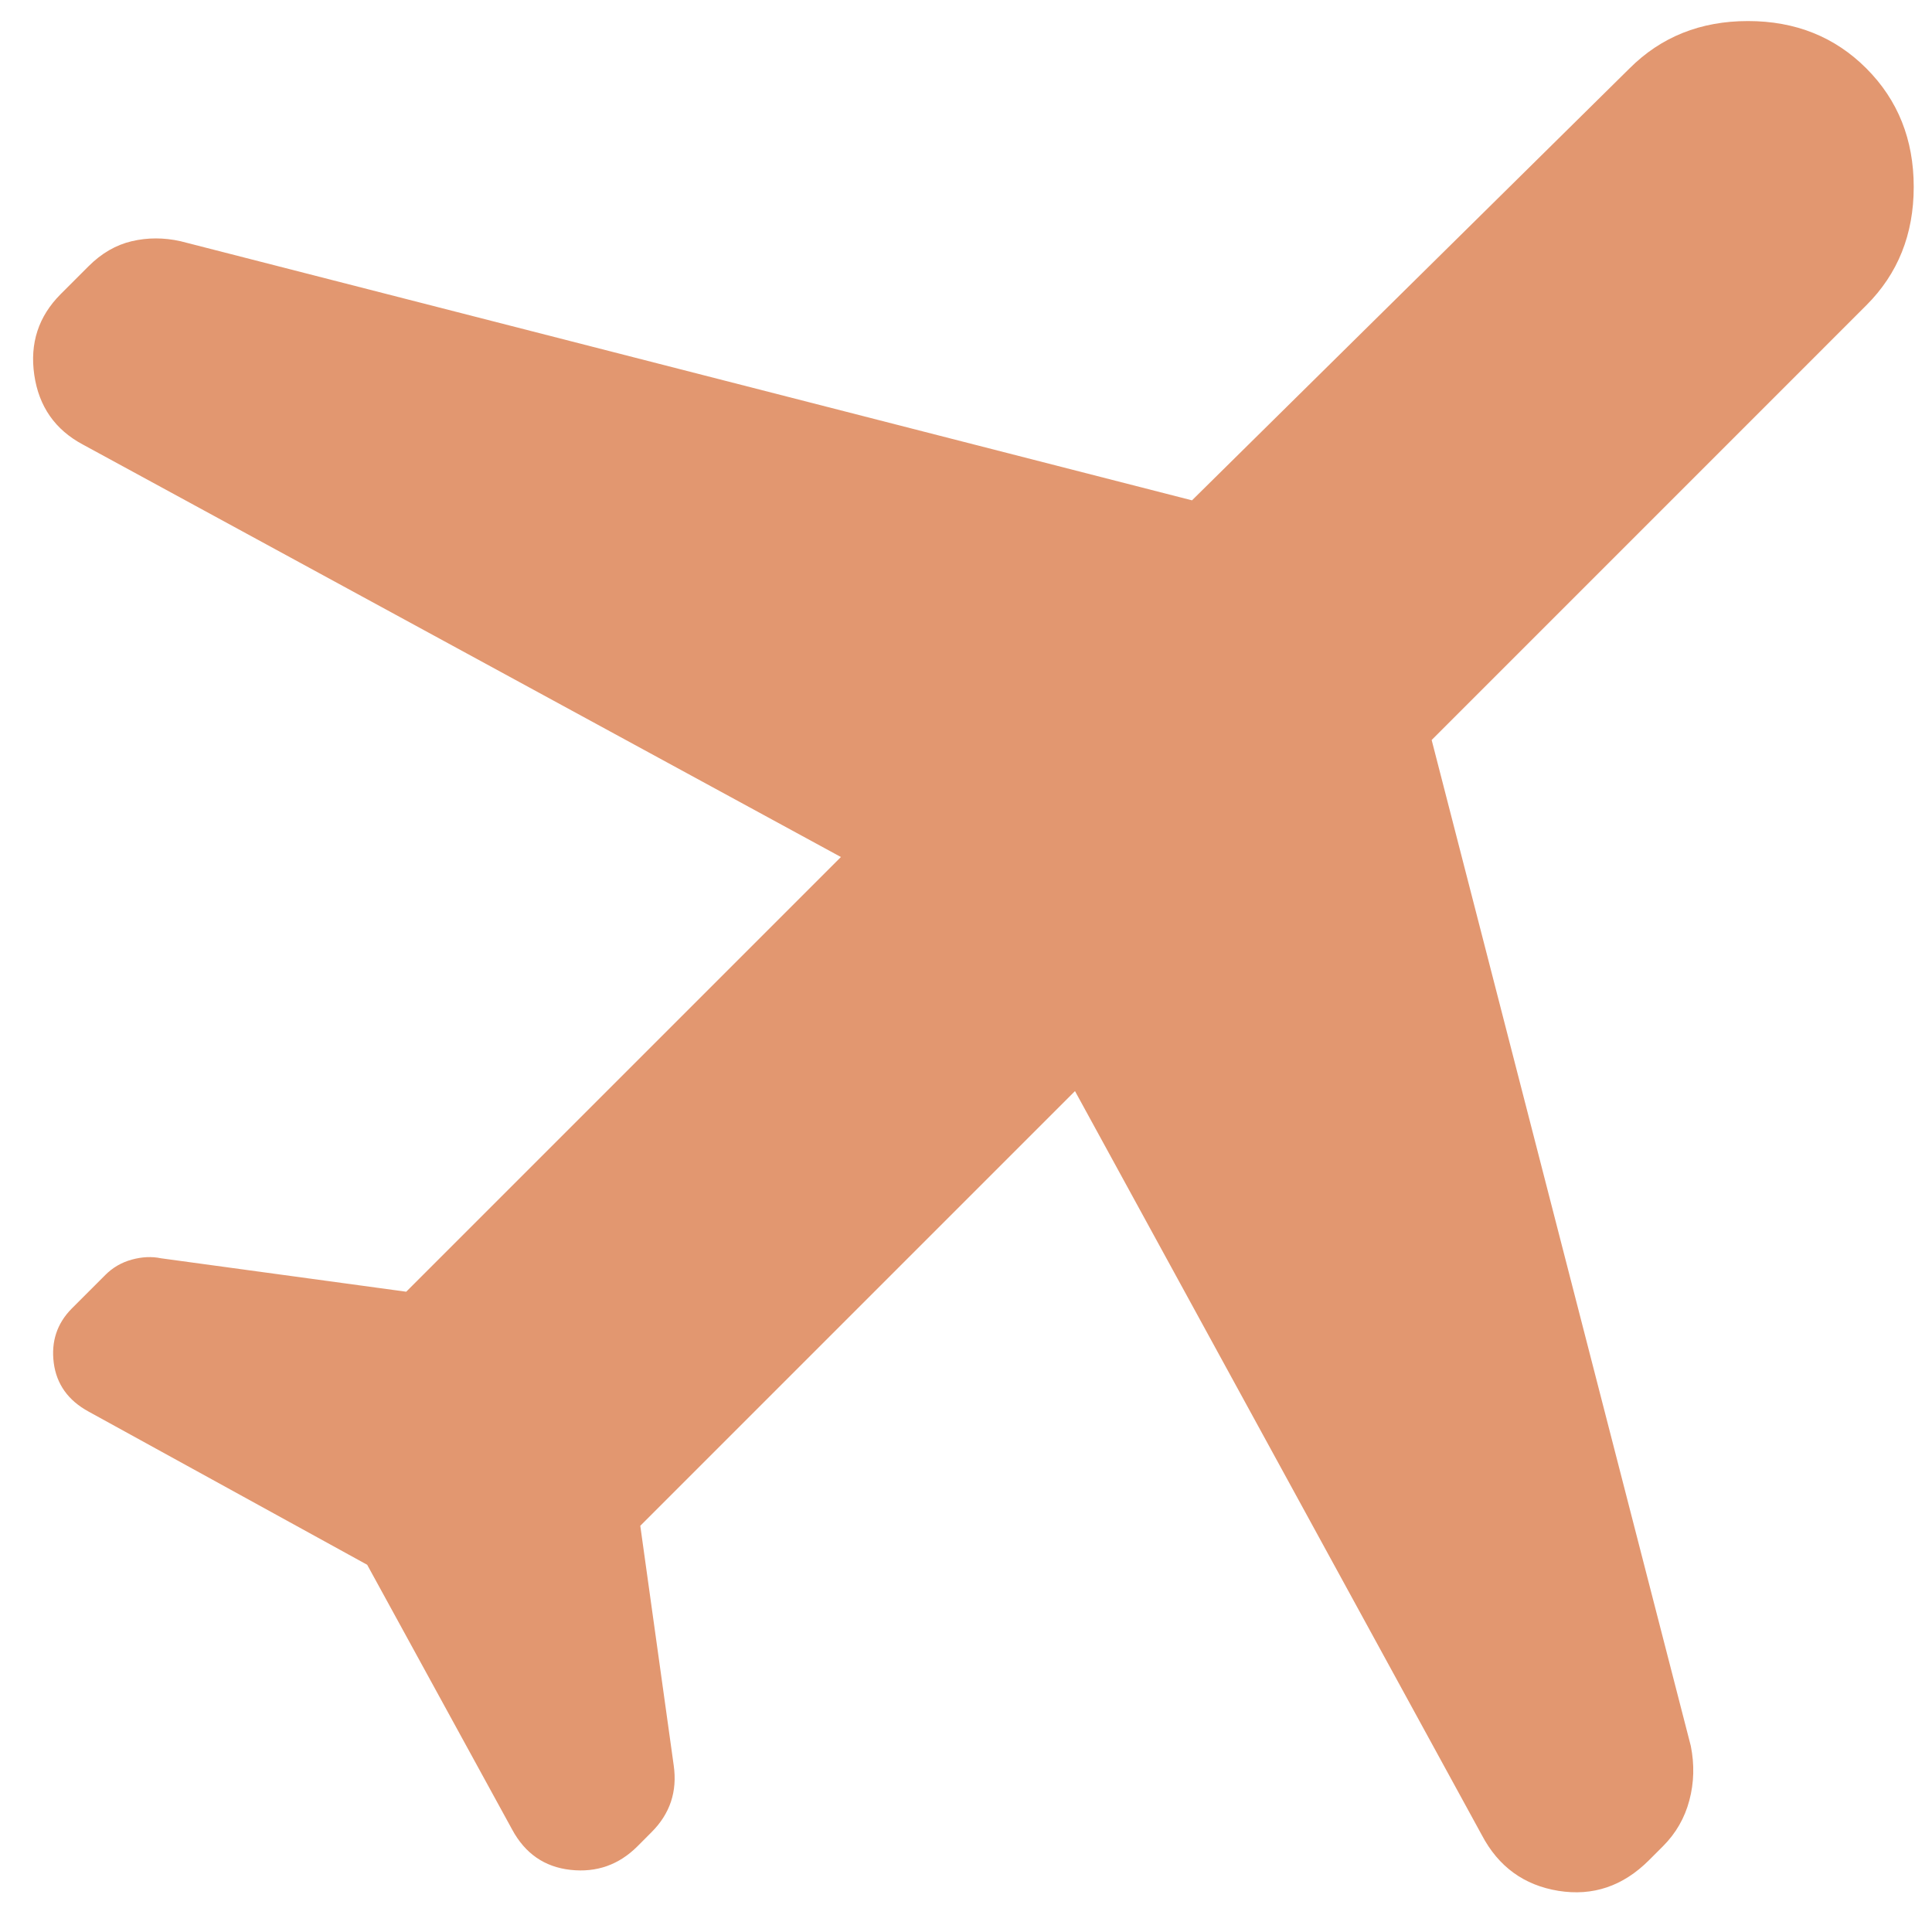 <svg width="39" height="39" viewBox="0 0 39 39" fill="none" xmlns="http://www.w3.org/2000/svg">
<path d="M7.412 31.587L1.787 28.494C1.375 28.269 1.141 27.941 1.085 27.511C1.03 27.08 1.151 26.714 1.45 26.413L2.125 25.738C2.275 25.587 2.453 25.484 2.66 25.427C2.867 25.37 3.064 25.361 3.25 25.4L8.2 26.075L16.975 17.3L1.675 8.975C1.112 8.675 0.785 8.206 0.692 7.569C0.599 6.931 0.776 6.387 1.225 5.937L1.787 5.375C2.05 5.112 2.341 4.944 2.66 4.869C2.98 4.794 3.308 4.794 3.644 4.869L24.062 10.1L32.894 1.381C33.531 0.744 34.328 0.425 35.285 0.425C36.242 0.425 37.039 0.744 37.675 1.381C38.312 2.019 38.631 2.816 38.631 3.773C38.631 4.73 38.312 5.526 37.675 6.162L28.9 14.938L34.131 35.244C34.206 35.619 34.197 35.985 34.102 36.342C34.008 36.699 33.83 37.008 33.569 37.269L33.288 37.55C32.763 38.075 32.153 38.281 31.458 38.169C30.764 38.056 30.248 37.681 29.913 37.044L21.7 22.025L12.925 30.8L13.6 35.638C13.637 35.9 13.619 36.144 13.544 36.369C13.469 36.594 13.338 36.8 13.15 36.987L12.869 37.269C12.494 37.644 12.044 37.803 11.519 37.746C10.994 37.689 10.6 37.417 10.338 36.931L7.412 31.587Z" fill="#E29770"/>
</svg>
